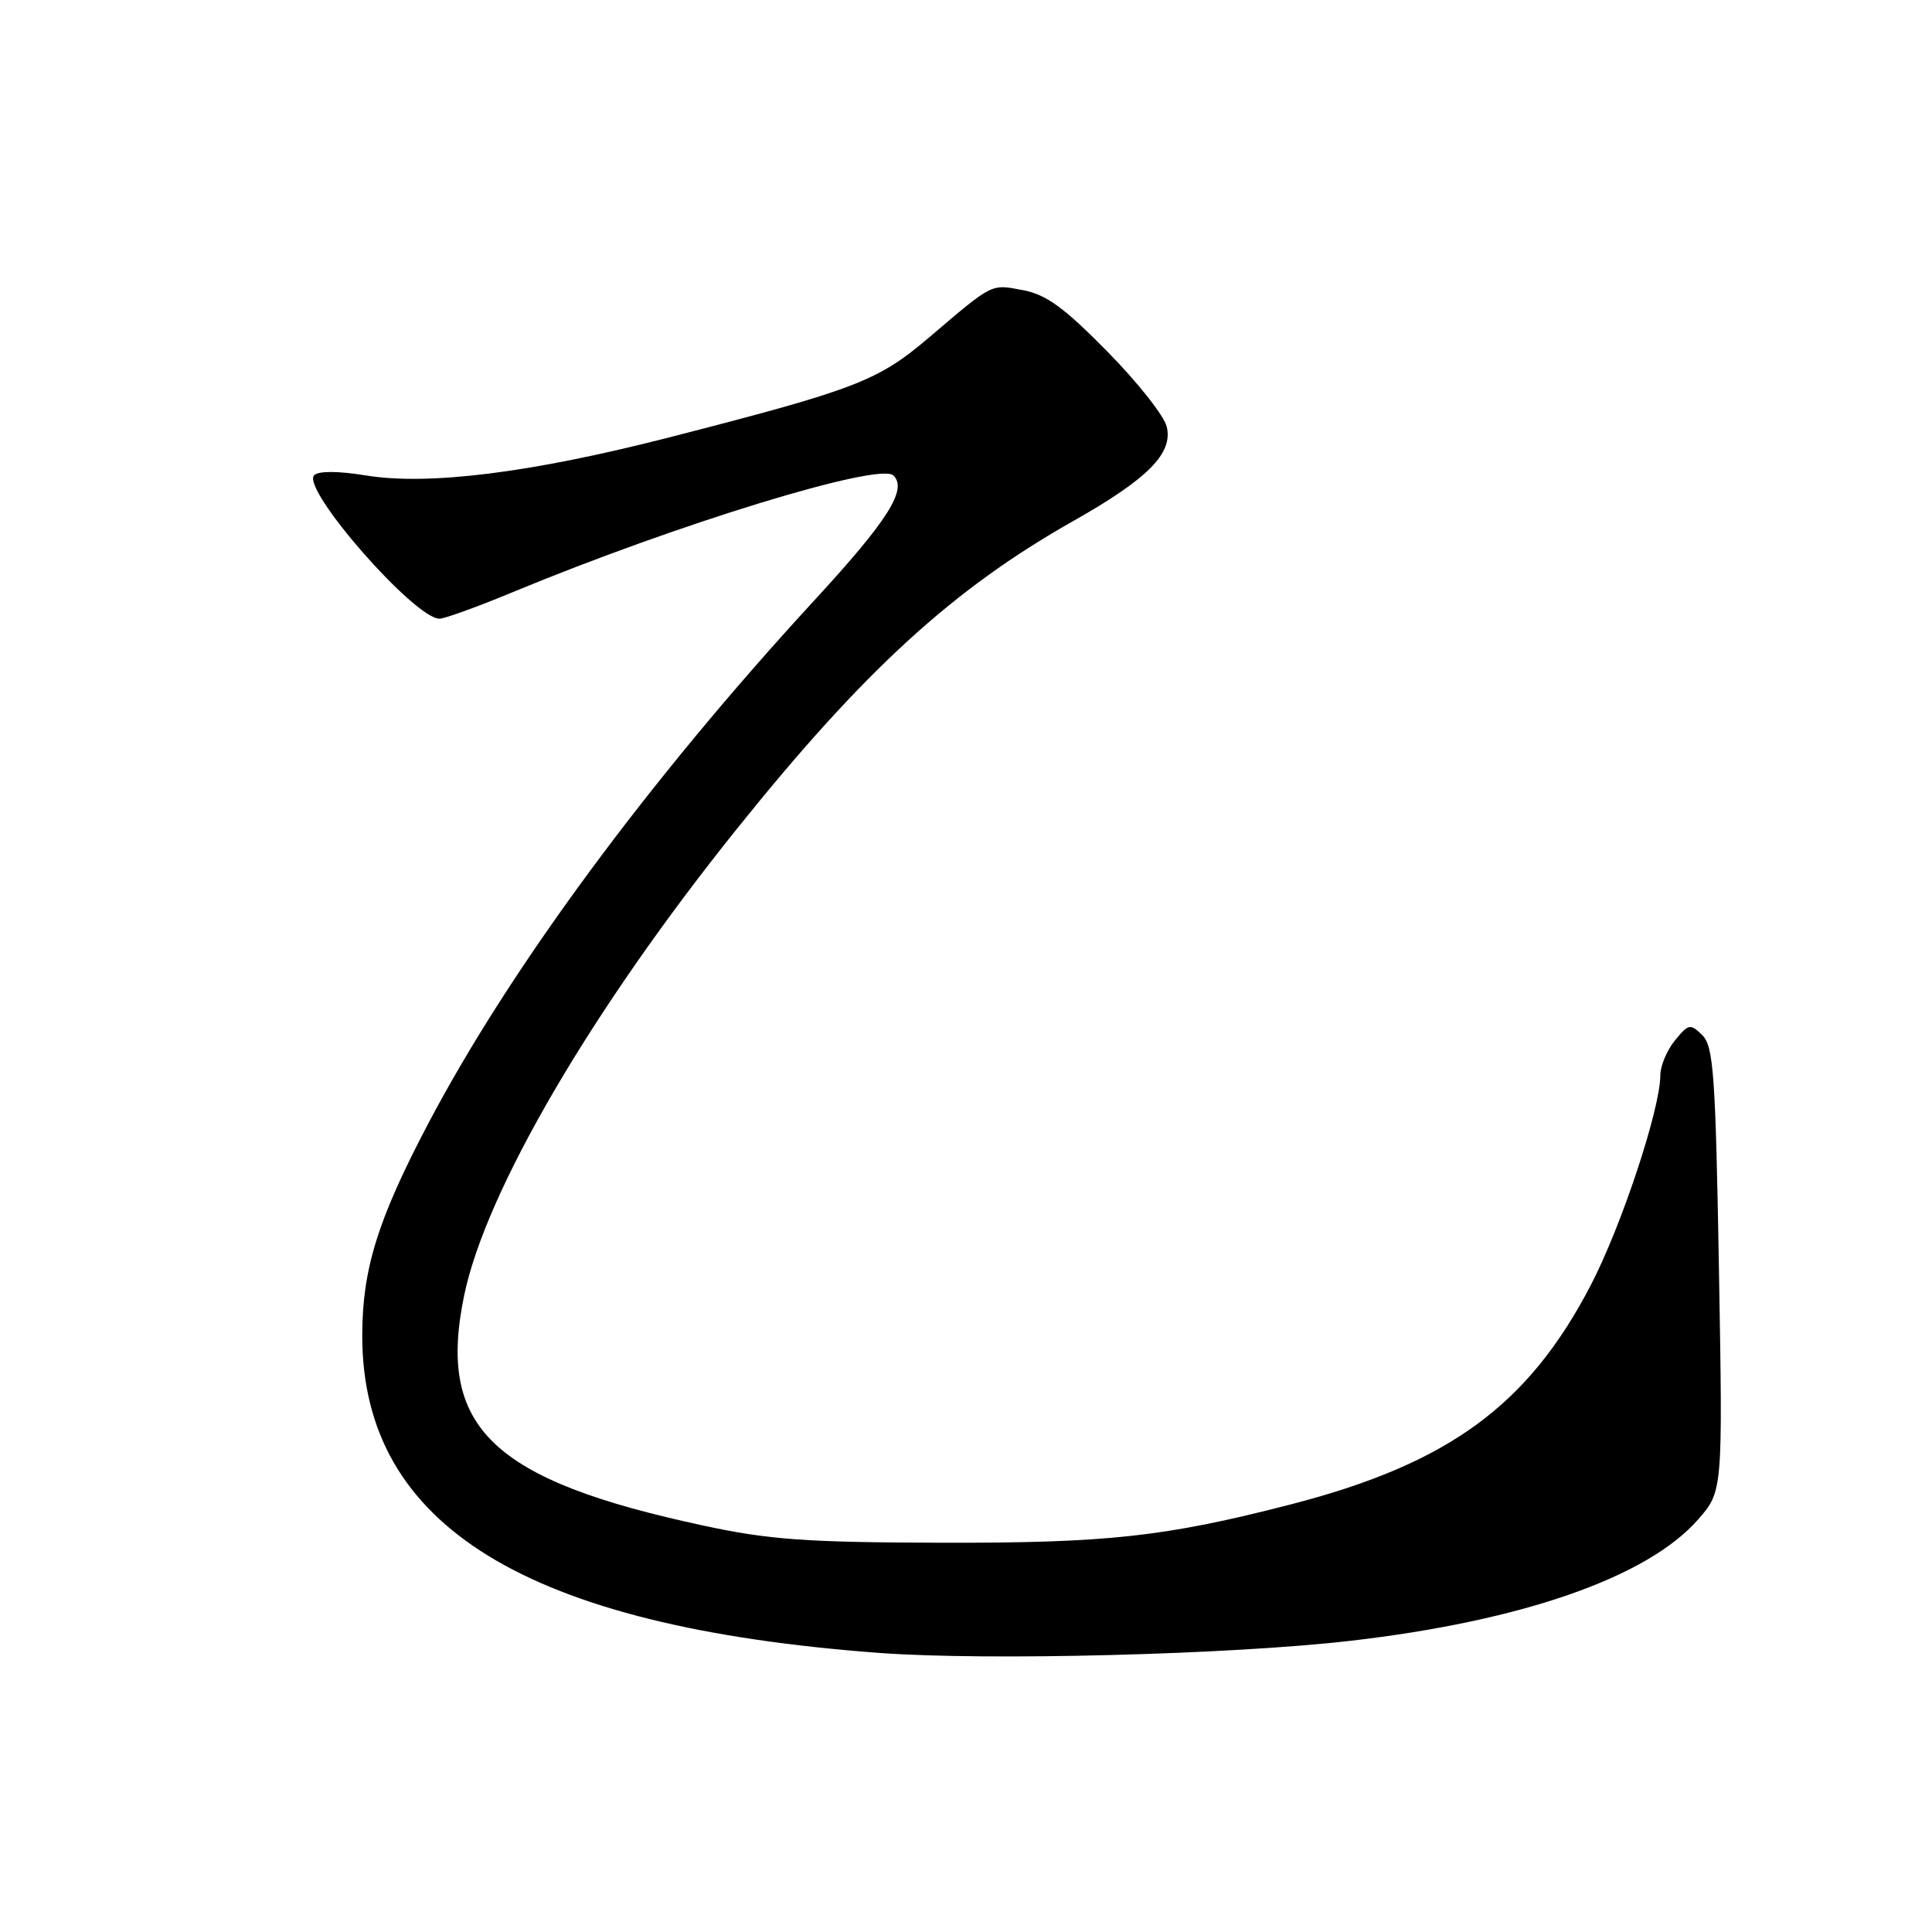 <?xml version="1.0" encoding="UTF-8" standalone="no"?>
<!DOCTYPE svg PUBLIC "-//W3C//DTD SVG 1.1//EN" "http://www.w3.org/Graphics/SVG/1.1/DTD/svg11.dtd" >
<svg xmlns="http://www.w3.org/2000/svg" xmlns:xlink="http://www.w3.org/1999/xlink" version="1.1" viewBox="0 0 256 256">
 <g >
 <path fill="currentColor"
d=" M 179.00 217.41 C 201.68 214.79 218.28 209.00 224.98 201.37 C 228.28 197.61 228.28 197.61 227.77 168.22 C 227.32 142.35 227.05 138.63 225.56 137.16 C 223.98 135.61 223.74 135.66 221.94 137.86 C 220.87 139.16 220.00 141.25 220.00 142.50 C 220.00 146.93 214.84 162.51 210.78 170.30 C 202.49 186.24 191.93 193.95 171.00 199.35 C 154.35 203.64 146.69 204.48 124.50 204.42 C 106.80 204.37 101.89 204.02 93.26 202.16 C 65.09 196.12 57.85 189.14 61.52 171.57 C 64.42 157.73 78.46 133.72 97.63 109.84 C 114.48 88.84 126.27 78.05 142.21 69.04 C 152.12 63.44 155.48 60.05 154.59 56.51 C 154.23 55.07 150.68 50.58 146.69 46.54 C 141.01 40.76 138.61 39.02 135.56 38.45 C 131.26 37.64 131.67 37.43 123.11 44.71 C 116.31 50.50 113.47 51.59 88.50 58.00 C 70.35 62.65 56.79 64.35 48.49 63.00 C 44.80 62.40 42.21 62.39 41.63 62.97 C 39.85 64.75 54.96 82.03 58.25 81.98 C 58.94 81.97 63.33 80.38 68.00 78.44 C 89.73 69.43 116.54 61.22 118.38 63.00 C 120.27 64.84 117.67 68.94 107.95 79.50 C 85.98 103.35 67.53 128.36 56.68 149.00 C 50.03 161.66 48.00 168.21 48.00 177.00 C 48.00 202.21 69.73 215.54 116.50 219.02 C 130.76 220.08 163.09 219.25 179.00 217.41 Z "/>
</g>
</svg>